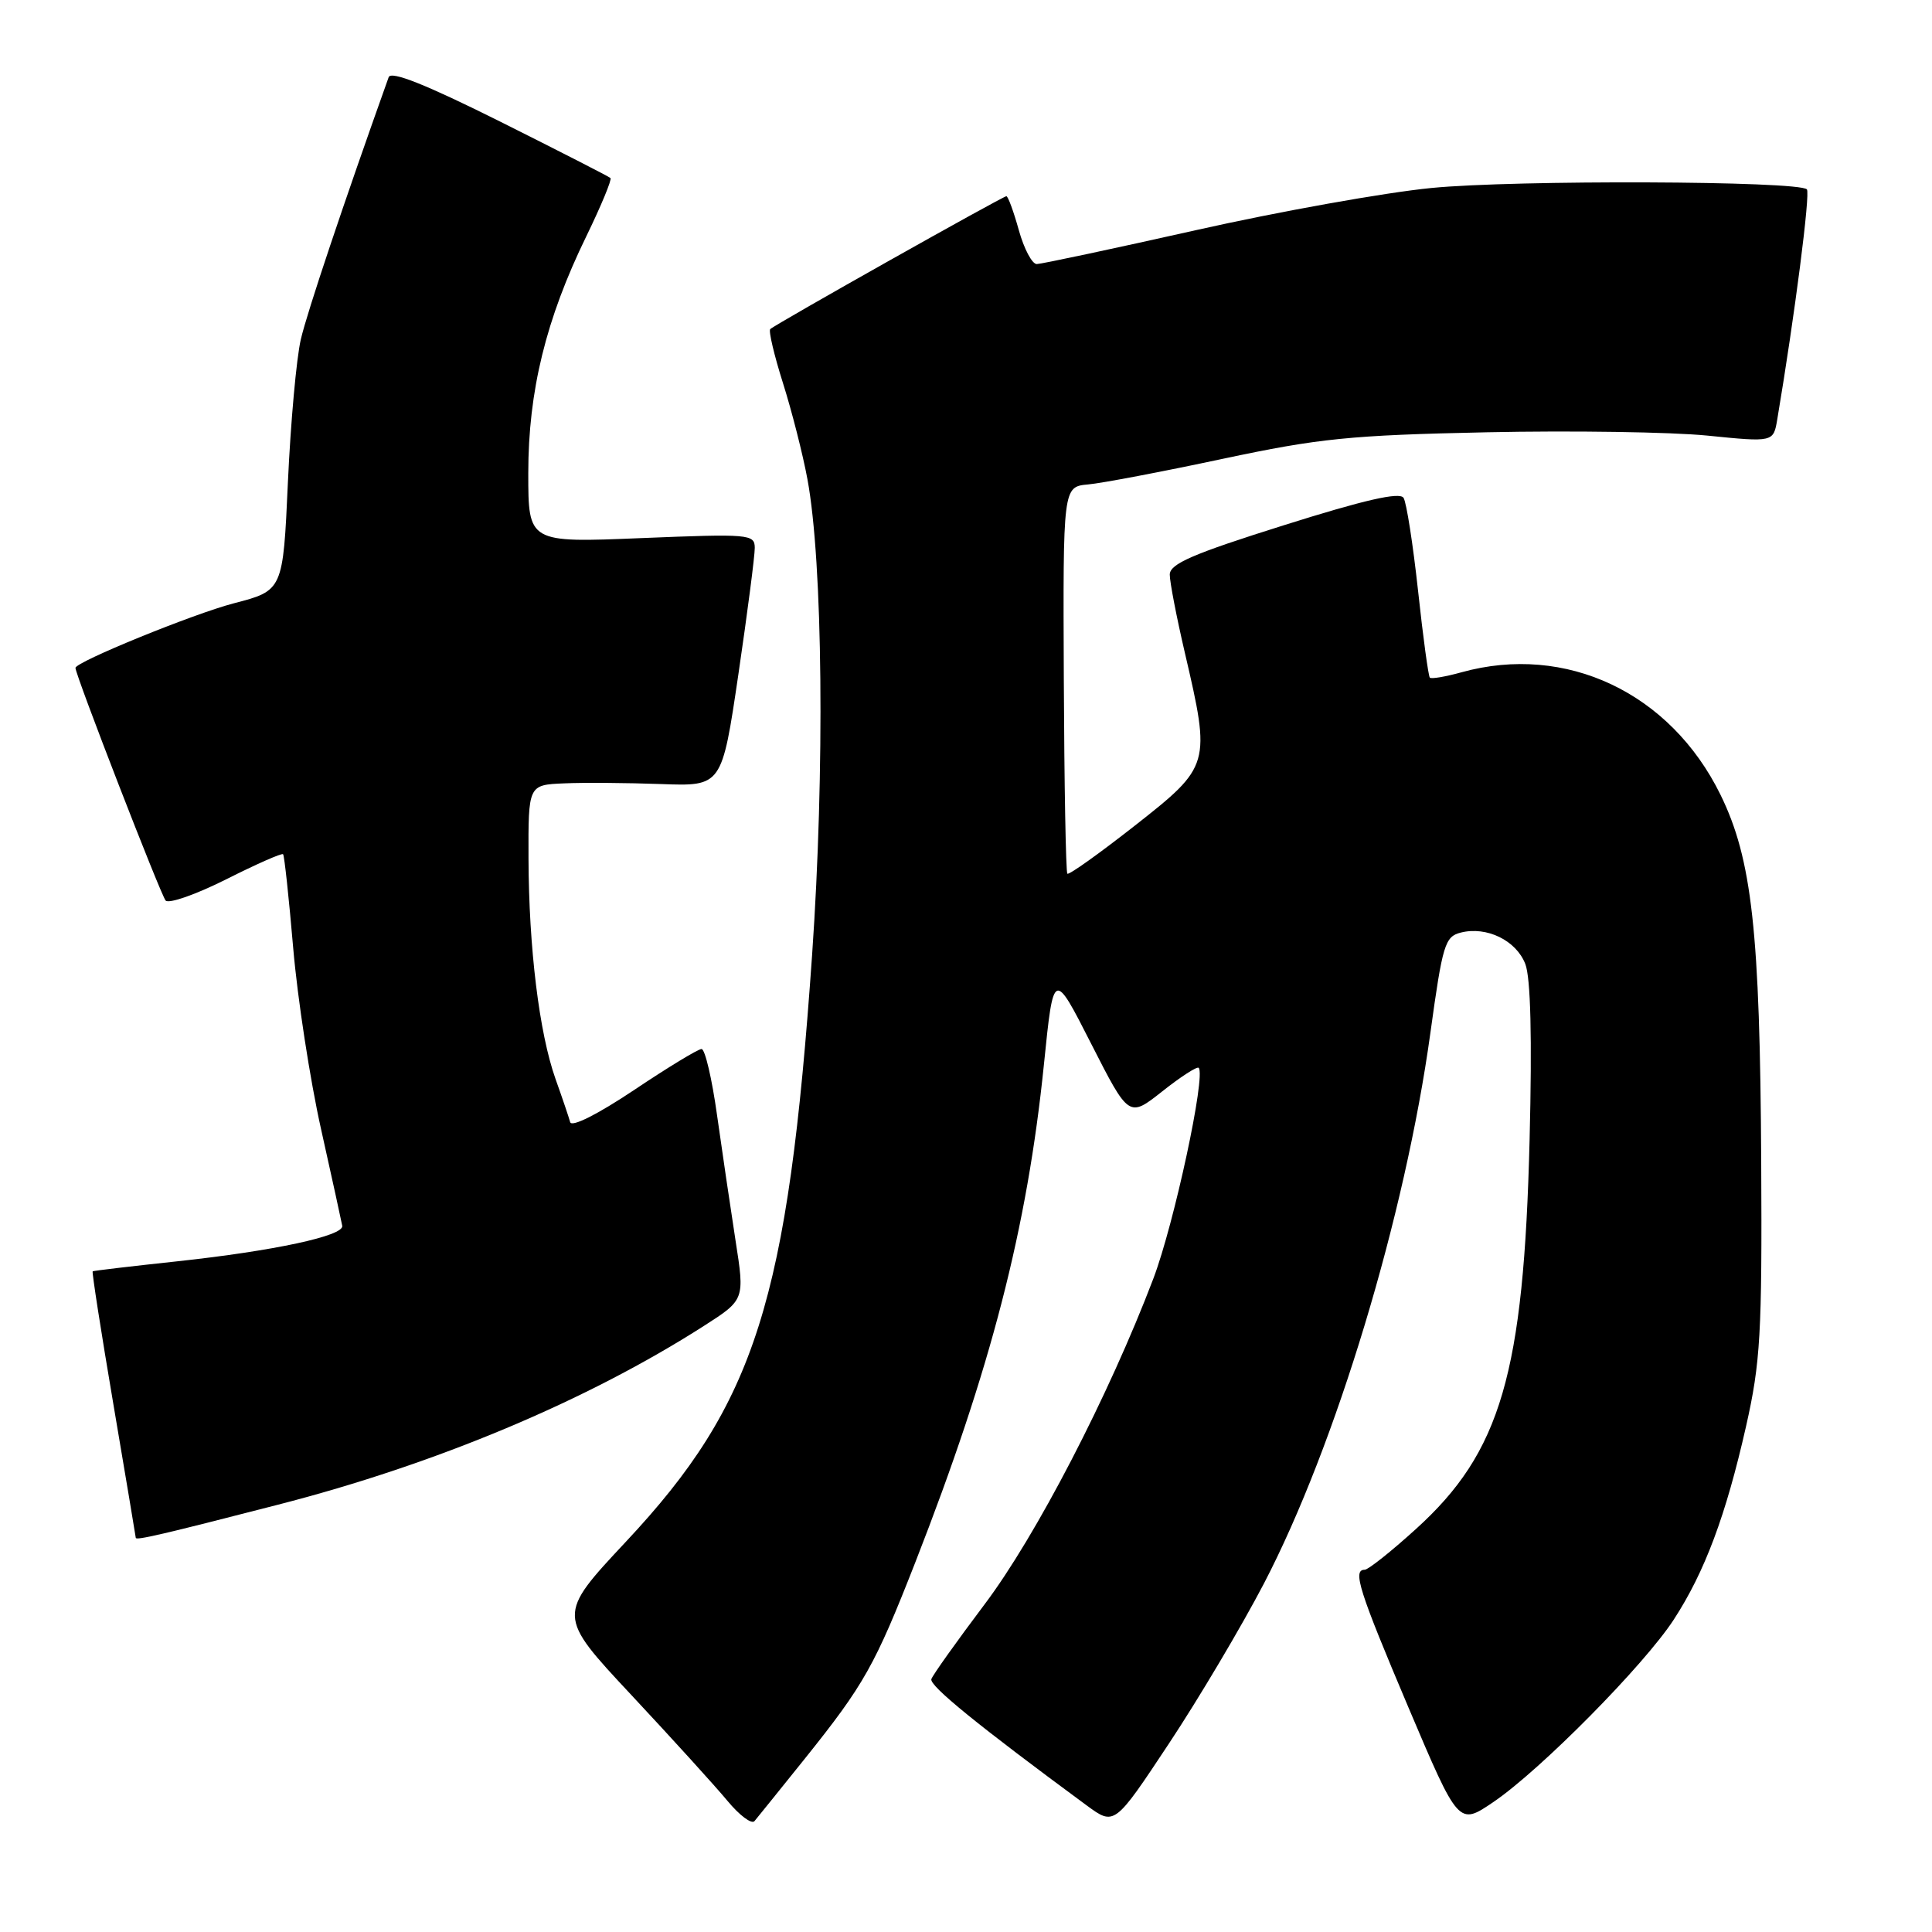 <?xml version="1.0" encoding="UTF-8" standalone="no"?>
<!DOCTYPE svg PUBLIC "-//W3C//DTD SVG 1.1//EN" "http://www.w3.org/Graphics/SVG/1.1/DTD/svg11.dtd" >
<svg xmlns="http://www.w3.org/2000/svg" xmlns:xlink="http://www.w3.org/1999/xlink" version="1.1" viewBox="0 0 256 256">
 <g >
 <path fill="currentColor"
d=" M 106.67 233.00 C 114.52 223.20 115.93 220.69 121.29 207.00 C 131.30 181.39 136.11 162.77 138.33 141.00 C 139.60 128.50 139.60 128.50 144.59 138.31 C 149.58 148.11 149.58 148.11 154.01 144.61 C 156.44 142.68 158.61 141.28 158.83 141.49 C 159.81 142.48 155.58 162.15 152.83 169.41 C 146.94 184.90 137.28 203.55 130.45 212.60 C 126.77 217.49 123.60 221.94 123.41 222.49 C 123.12 223.36 129.60 228.63 143.98 239.22 C 147.67 241.93 147.67 241.93 154.89 231.03 C 158.86 225.04 164.52 215.49 167.48 209.82 C 177.00 191.53 186.20 161.09 189.54 136.82 C 191.15 125.14 191.46 124.10 193.57 123.57 C 197.00 122.71 200.90 124.61 202.11 127.73 C 202.82 129.55 203.02 137.51 202.68 151.00 C 201.91 182.03 198.87 192.42 187.61 202.61 C 184.34 205.58 181.29 208.00 180.83 208.00 C 179.19 208.00 180.06 210.74 186.61 226.21 C 193.27 241.91 193.27 241.91 197.88 238.78 C 204.10 234.56 217.85 220.65 221.78 214.61 C 225.90 208.28 228.69 200.80 231.36 189.00 C 233.27 180.53 233.49 176.75 233.37 154.00 C 233.21 123.38 232.15 113.83 227.97 105.30 C 221.33 91.78 207.49 85.24 193.66 89.08 C 191.54 89.67 189.65 89.99 189.46 89.79 C 189.27 89.60 188.56 84.42 187.90 78.28 C 187.23 72.13 186.37 66.60 185.98 65.97 C 185.48 65.16 180.80 66.23 170.14 69.59 C 158.05 73.39 155.00 74.71 155.00 76.14 C 155.00 77.12 155.90 81.78 157.00 86.50 C 160.45 101.30 160.39 101.53 150.40 109.38 C 145.67 113.09 141.64 115.97 141.43 115.77 C 141.23 115.56 141.02 103.95 140.96 89.95 C 140.85 64.50 140.85 64.50 144.18 64.19 C 146.00 64.03 154.03 62.50 162.00 60.80 C 174.80 58.08 178.90 57.66 197.00 57.28 C 208.28 57.04 221.43 57.24 226.24 57.72 C 234.99 58.60 234.99 58.60 235.50 55.55 C 237.81 41.83 239.90 25.57 239.42 25.09 C 238.29 23.96 200.71 23.82 189.66 24.91 C 183.52 25.51 169.50 28.02 158.50 30.49 C 147.50 32.96 138.00 34.98 137.38 34.99 C 136.76 35.00 135.69 32.98 135.00 30.50 C 134.31 28.02 133.57 26.00 133.35 26.00 C 132.88 26.00 102.67 43.00 102.06 43.61 C 101.82 43.85 102.58 47.07 103.75 50.77 C 104.92 54.47 106.38 60.20 106.99 63.50 C 109.03 74.49 109.30 102.15 107.61 126.50 C 104.41 172.39 100.12 185.94 82.95 204.27 C 73.80 214.05 73.80 214.05 83.65 224.59 C 89.07 230.39 94.80 236.70 96.39 238.62 C 97.98 240.54 99.59 241.75 99.97 241.31 C 100.35 240.86 103.36 237.12 106.67 233.00 Z  M 36.84 199.38 C 57.78 194.00 77.75 185.62 93.24 175.71 C 98.69 172.22 98.69 172.22 97.46 164.36 C 96.79 160.04 95.69 152.56 95.01 147.75 C 94.34 142.94 93.42 139.00 92.96 139.00 C 92.50 139.00 88.47 141.45 84.01 144.44 C 79.19 147.66 75.75 149.39 75.55 148.69 C 75.37 148.03 74.50 145.46 73.61 142.97 C 71.45 136.88 70.07 125.61 70.03 113.75 C 70.00 104.00 70.00 104.00 74.75 103.80 C 77.36 103.68 83.13 103.73 87.58 103.89 C 95.65 104.19 95.65 104.19 97.84 89.35 C 99.04 81.18 100.02 73.64 100.01 72.59 C 100.00 70.78 99.30 70.72 85.00 71.30 C 70.00 71.92 70.00 71.92 70.00 62.69 C 70.00 51.83 72.34 42.28 77.69 31.31 C 79.66 27.26 81.10 23.78 80.89 23.59 C 80.68 23.39 74.08 20.02 66.23 16.09 C 56.37 11.17 51.81 9.36 51.50 10.23 C 45.57 26.83 40.68 41.41 39.86 44.97 C 39.28 47.46 38.51 55.97 38.15 63.88 C 37.50 78.25 37.50 78.25 30.95 79.95 C 25.62 81.34 10.00 87.71 10.00 88.50 C 10.00 89.46 21.34 118.69 21.95 119.33 C 22.39 119.78 26.00 118.51 29.98 116.51 C 33.95 114.51 37.34 113.01 37.51 113.19 C 37.68 113.36 38.28 118.95 38.85 125.61 C 39.42 132.28 41.08 143.08 42.54 149.61 C 44.00 156.15 45.26 161.92 45.35 162.43 C 45.57 163.76 36.29 165.75 23.50 167.13 C 17.45 167.78 12.40 168.37 12.28 168.46 C 12.16 168.54 13.39 176.45 15.02 186.05 C 16.65 195.65 17.98 203.62 17.99 203.77 C 18.00 204.14 21.47 203.34 36.84 199.38 Z "/>
</g>
</svg>